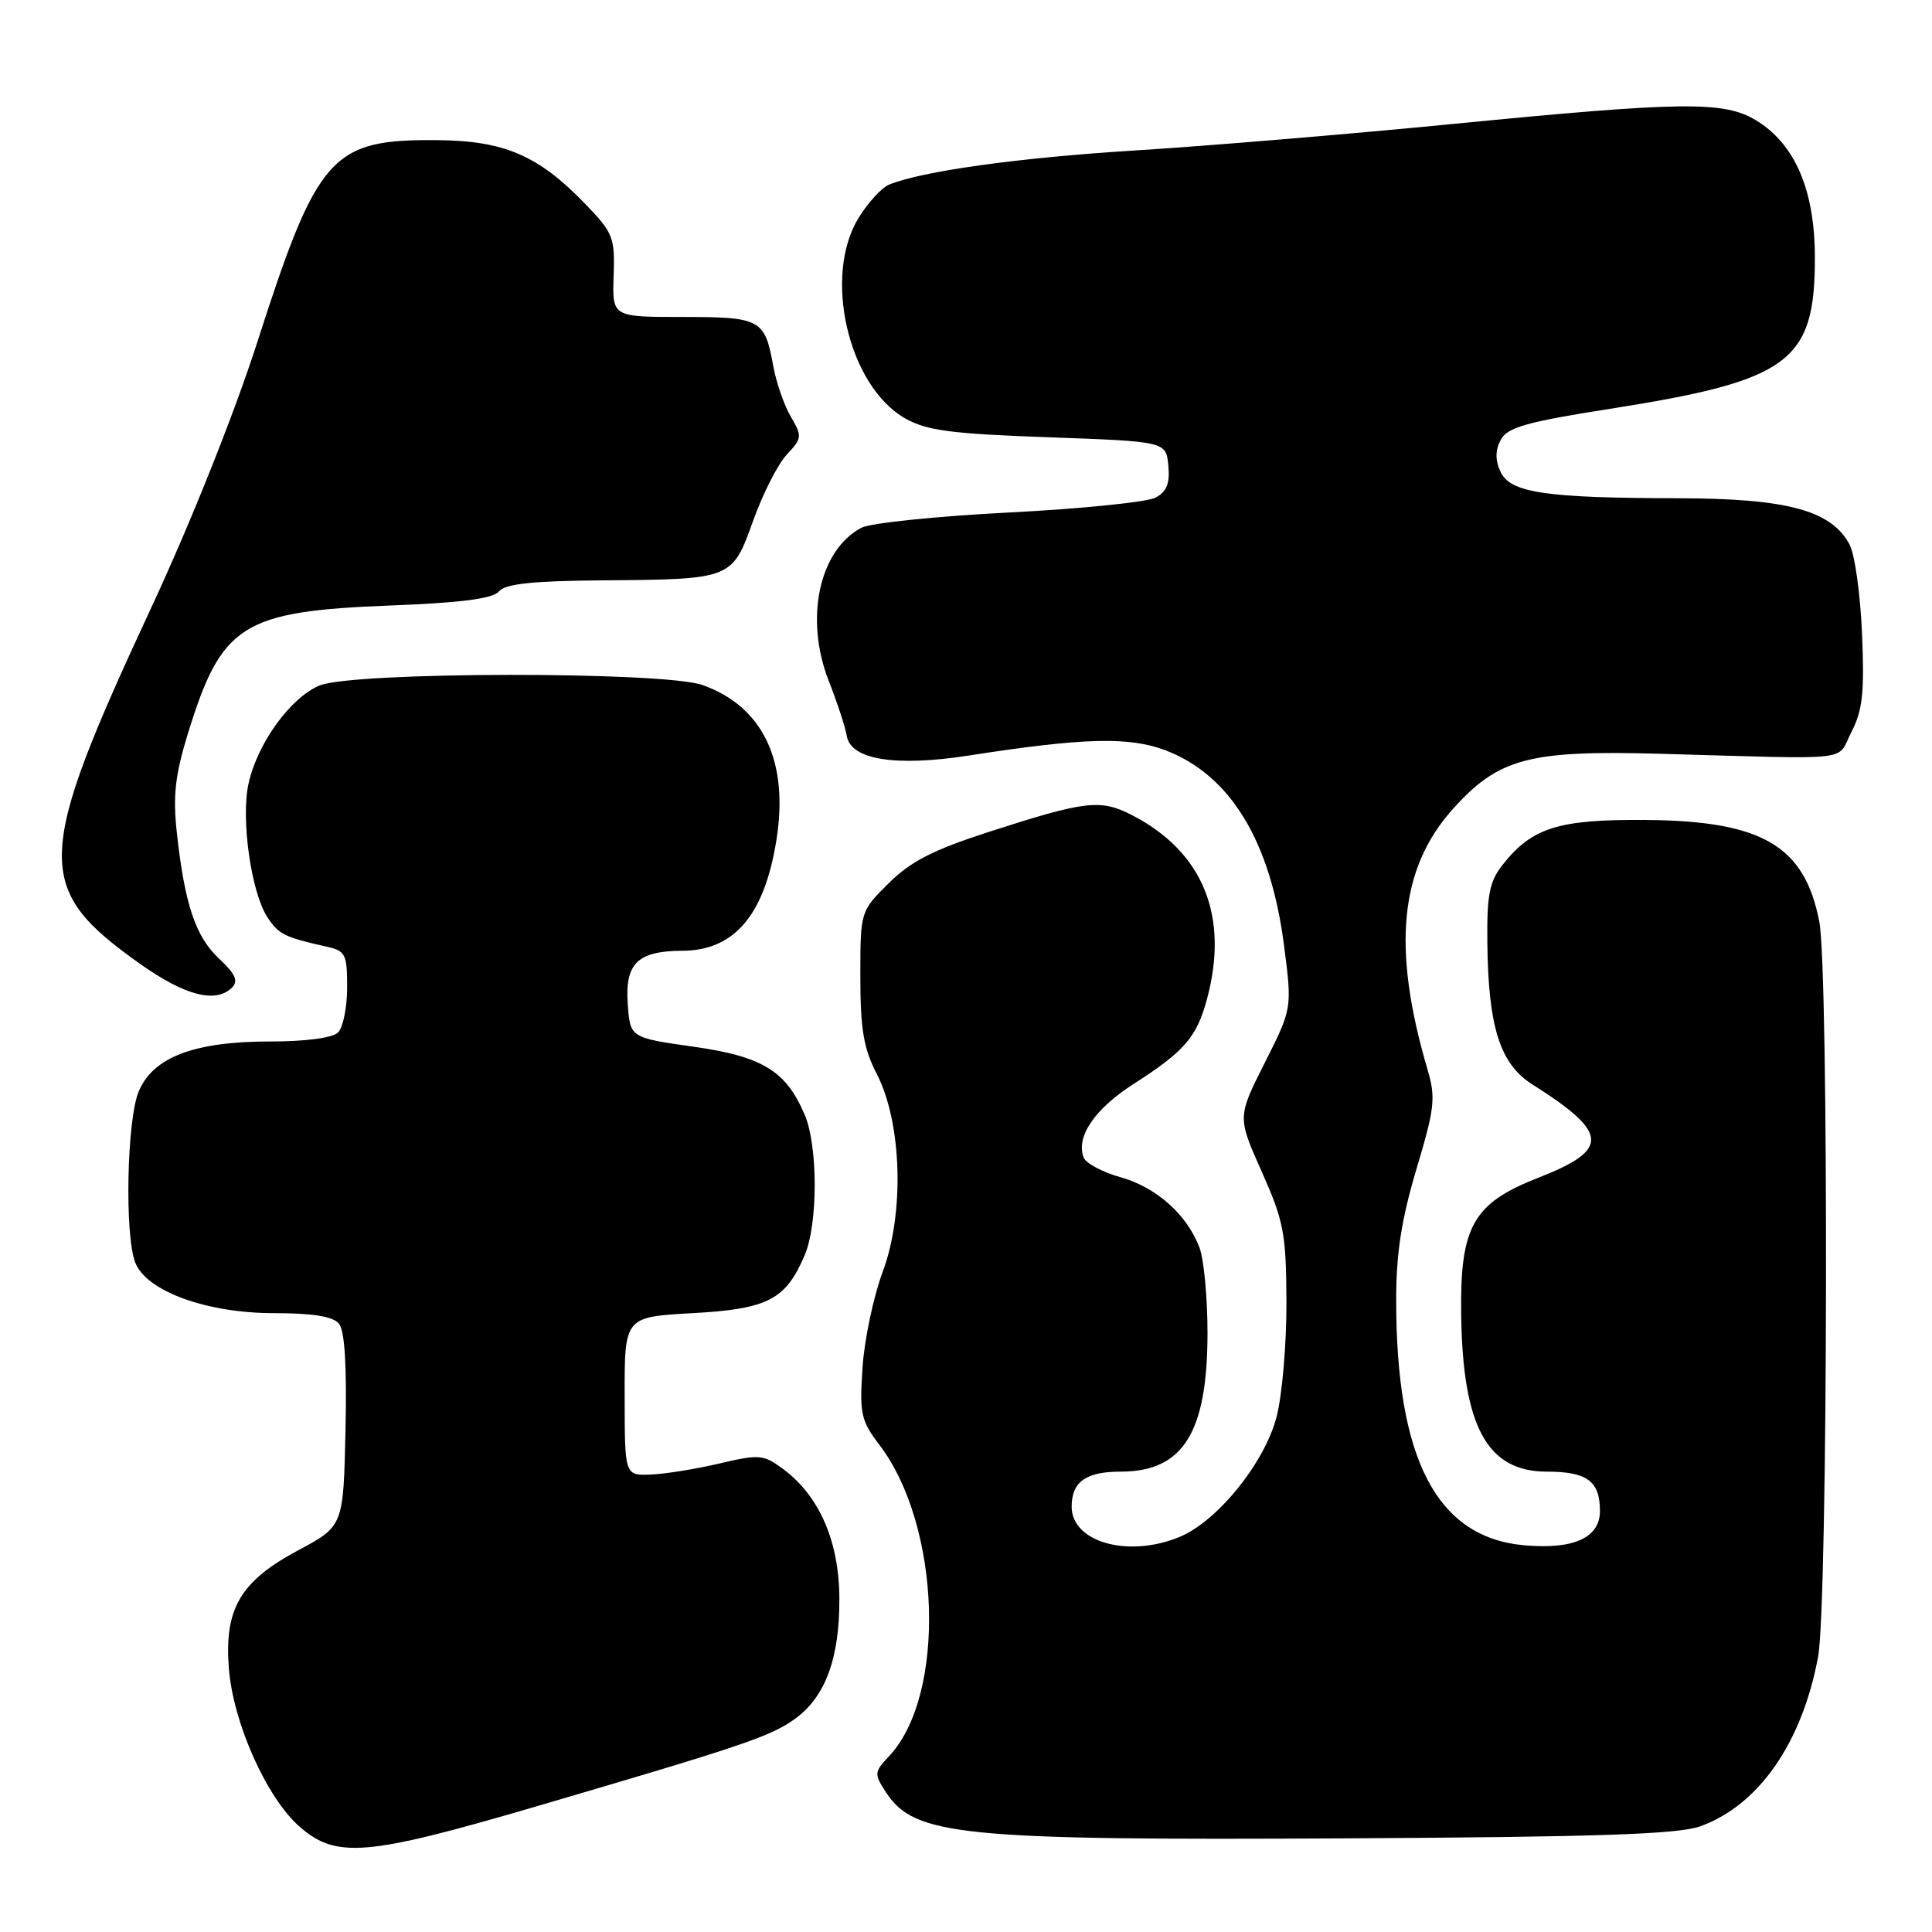<?xml version="1.0" encoding="UTF-8" standalone="no"?>
<!DOCTYPE svg PUBLIC "-//W3C//DTD SVG 1.1//EN" "http://www.w3.org/Graphics/SVG/1.1/DTD/svg11.dtd" >
<svg xmlns="http://www.w3.org/2000/svg" xmlns:xlink="http://www.w3.org/1999/xlink" version="1.1" viewBox="0 0 256 256">
 <g >
 <path fill="currentColor"
d=" M 70.64 239.48 C 98.37 231.35 102.02 230.12 105.27 227.81 C 109.35 224.90 111.26 219.76 111.22 211.79 C 111.19 204.21 108.56 198.20 103.74 194.63 C 101.15 192.72 100.61 192.68 95.24 193.94 C 92.08 194.68 87.99 195.33 86.14 195.39 C 82.78 195.50 82.78 195.50 82.77 185.00 C 82.75 174.50 82.75 174.50 91.78 174.00 C 101.75 173.45 104.13 172.22 106.64 166.28 C 108.39 162.13 108.39 151.85 106.63 147.72 C 104.14 141.88 101.05 139.99 91.87 138.69 C 83.50 137.50 83.50 137.50 83.18 133.04 C 82.80 127.64 84.48 126.01 90.44 125.98 C 97.31 125.94 101.29 121.26 102.88 111.31 C 104.55 100.86 101.10 93.62 93.09 90.77 C 87.92 88.94 46.70 88.99 42.32 90.84 C 38.48 92.46 34.13 98.46 32.94 103.79 C 31.89 108.44 33.27 118.24 35.44 121.55 C 36.92 123.80 37.70 124.19 43.25 125.43 C 45.78 125.99 46.00 126.42 46.00 130.82 C 46.00 133.45 45.46 136.14 44.80 136.80 C 44.07 137.53 40.54 138.00 35.82 138.00 C 25.74 138.00 20.29 140.07 18.38 144.62 C 16.81 148.38 16.50 163.55 17.91 167.27 C 19.36 171.08 27.36 174.00 36.31 174.00 C 41.45 174.00 44.11 174.43 44.91 175.39 C 45.68 176.32 45.97 180.98 45.78 189.50 C 45.50 202.22 45.50 202.22 39.50 205.43 C 31.82 209.54 29.69 213.20 30.33 221.14 C 30.92 228.35 35.33 238.21 39.68 242.03 C 44.53 246.28 48.53 245.95 70.64 239.48 Z  M 225.28 242.00 C 233.04 239.22 238.80 230.92 240.91 219.51 C 242.21 212.51 242.34 128.73 241.07 122.14 C 239.13 112.08 233.53 108.78 218.15 108.65 C 206.48 108.55 203.00 109.65 199.09 114.61 C 197.36 116.81 197.01 118.60 197.08 124.88 C 197.20 136.05 198.75 140.96 203.00 143.66 C 213.24 150.15 213.37 152.33 203.78 156.08 C 195.21 159.43 193.46 162.51 193.61 174.06 C 193.80 189.04 197.04 195.00 204.97 195.00 C 210.31 195.00 212.00 196.26 212.00 200.22 C 212.00 203.78 208.47 205.36 201.88 204.75 C 190.37 203.68 185.00 193.34 185.00 172.26 C 185.00 166.07 185.70 161.56 187.69 154.90 C 190.11 146.82 190.26 145.47 189.15 141.70 C 184.41 125.61 185.44 115.06 192.53 107.18 C 198.57 100.46 202.60 99.39 220.00 99.88 C 246.29 100.61 243.26 100.95 245.32 97.00 C 246.80 94.14 247.06 91.77 246.73 83.99 C 246.51 78.76 245.77 73.43 245.08 72.16 C 242.66 67.62 236.82 66.05 222.39 66.02 C 204.70 65.99 200.09 65.30 198.81 62.48 C 198.11 60.95 198.13 59.63 198.86 58.27 C 199.74 56.63 202.25 55.91 213.33 54.17 C 237.20 50.42 240.52 47.95 240.48 34.00 C 240.45 25.15 237.84 19.09 232.71 15.96 C 228.45 13.37 223.06 13.43 192.37 16.44 C 178.69 17.78 159.85 19.35 150.50 19.93 C 134.91 20.90 122.12 22.68 117.77 24.48 C 116.82 24.88 115.02 26.84 113.78 28.85 C 109.02 36.55 112.38 51.11 119.92 55.43 C 122.77 57.05 125.96 57.48 138.92 57.94 C 154.50 58.50 154.50 58.50 154.81 61.68 C 155.04 64.05 154.60 65.14 153.11 65.94 C 152.01 66.53 143.26 67.42 133.67 67.91 C 124.08 68.40 115.28 69.31 114.12 69.94 C 108.52 72.93 106.59 82.00 109.81 90.21 C 110.95 93.12 112.03 96.40 112.20 97.50 C 112.71 100.66 118.62 101.62 128.32 100.12 C 143.62 97.74 149.63 97.59 154.46 99.43 C 163.04 102.71 168.36 111.47 170.14 125.27 C 171.22 133.62 171.22 133.62 167.59 140.82 C 163.96 148.02 163.96 148.02 167.19 155.26 C 170.11 161.82 170.42 163.44 170.46 172.50 C 170.48 178.00 169.90 184.85 169.16 187.71 C 167.60 193.79 161.35 201.54 156.33 203.64 C 149.54 206.47 142.00 204.37 142.00 199.64 C 142.00 196.35 143.89 195.00 148.48 195.00 C 156.77 195.00 160.00 189.84 160.00 176.60 C 160.00 171.94 159.52 166.86 158.94 165.32 C 157.28 160.93 153.24 157.33 148.48 155.99 C 146.09 155.32 143.89 154.15 143.59 153.38 C 142.54 150.63 145.03 146.95 150.22 143.62 C 156.91 139.34 158.54 137.46 159.90 132.50 C 162.92 121.44 159.45 112.88 149.98 108.00 C 145.81 105.86 143.84 106.09 131.00 110.24 C 123.64 112.62 120.65 114.15 117.75 117.04 C 114.00 120.76 114.00 120.76 114.00 129.42 C 114.00 136.35 114.43 138.92 116.17 142.29 C 119.51 148.75 119.87 160.72 116.97 168.50 C 115.74 171.80 114.53 177.52 114.29 181.21 C 113.88 187.31 114.08 188.24 116.51 191.43 C 124.71 202.17 125.41 224.61 117.81 232.70 C 115.82 234.82 115.80 235.04 117.41 237.51 C 121.18 243.26 127.32 243.87 178.50 243.59 C 211.68 243.41 222.36 243.05 225.28 242.00 Z  M 30.75 130.85 C 31.61 129.99 31.19 129.04 29.03 127.03 C 25.91 124.12 24.47 119.82 23.43 110.33 C 22.90 105.48 23.21 102.69 24.86 97.33 C 29.35 82.70 32.04 81.00 51.75 80.23 C 61.17 79.87 65.32 79.32 66.12 78.36 C 66.95 77.36 70.55 76.97 79.87 76.90 C 97.03 76.76 97.01 76.77 99.81 68.96 C 101.08 65.41 103.08 61.48 104.26 60.23 C 106.28 58.07 106.31 57.80 104.79 55.22 C 103.91 53.73 102.86 50.70 102.46 48.50 C 101.34 42.29 100.80 42.00 90.44 42.00 C 81.12 42.00 81.12 42.00 81.31 36.55 C 81.49 31.44 81.25 30.85 77.50 26.97 C 71.35 20.60 66.81 18.65 58.00 18.57 C 43.88 18.44 42.09 20.45 34.04 45.50 C 31.02 54.87 25.23 69.38 20.05 80.50 C 4.58 113.77 4.45 117.70 18.52 127.69 C 24.51 131.94 28.60 133.00 30.75 130.85 Z "/>
</g>
</svg>